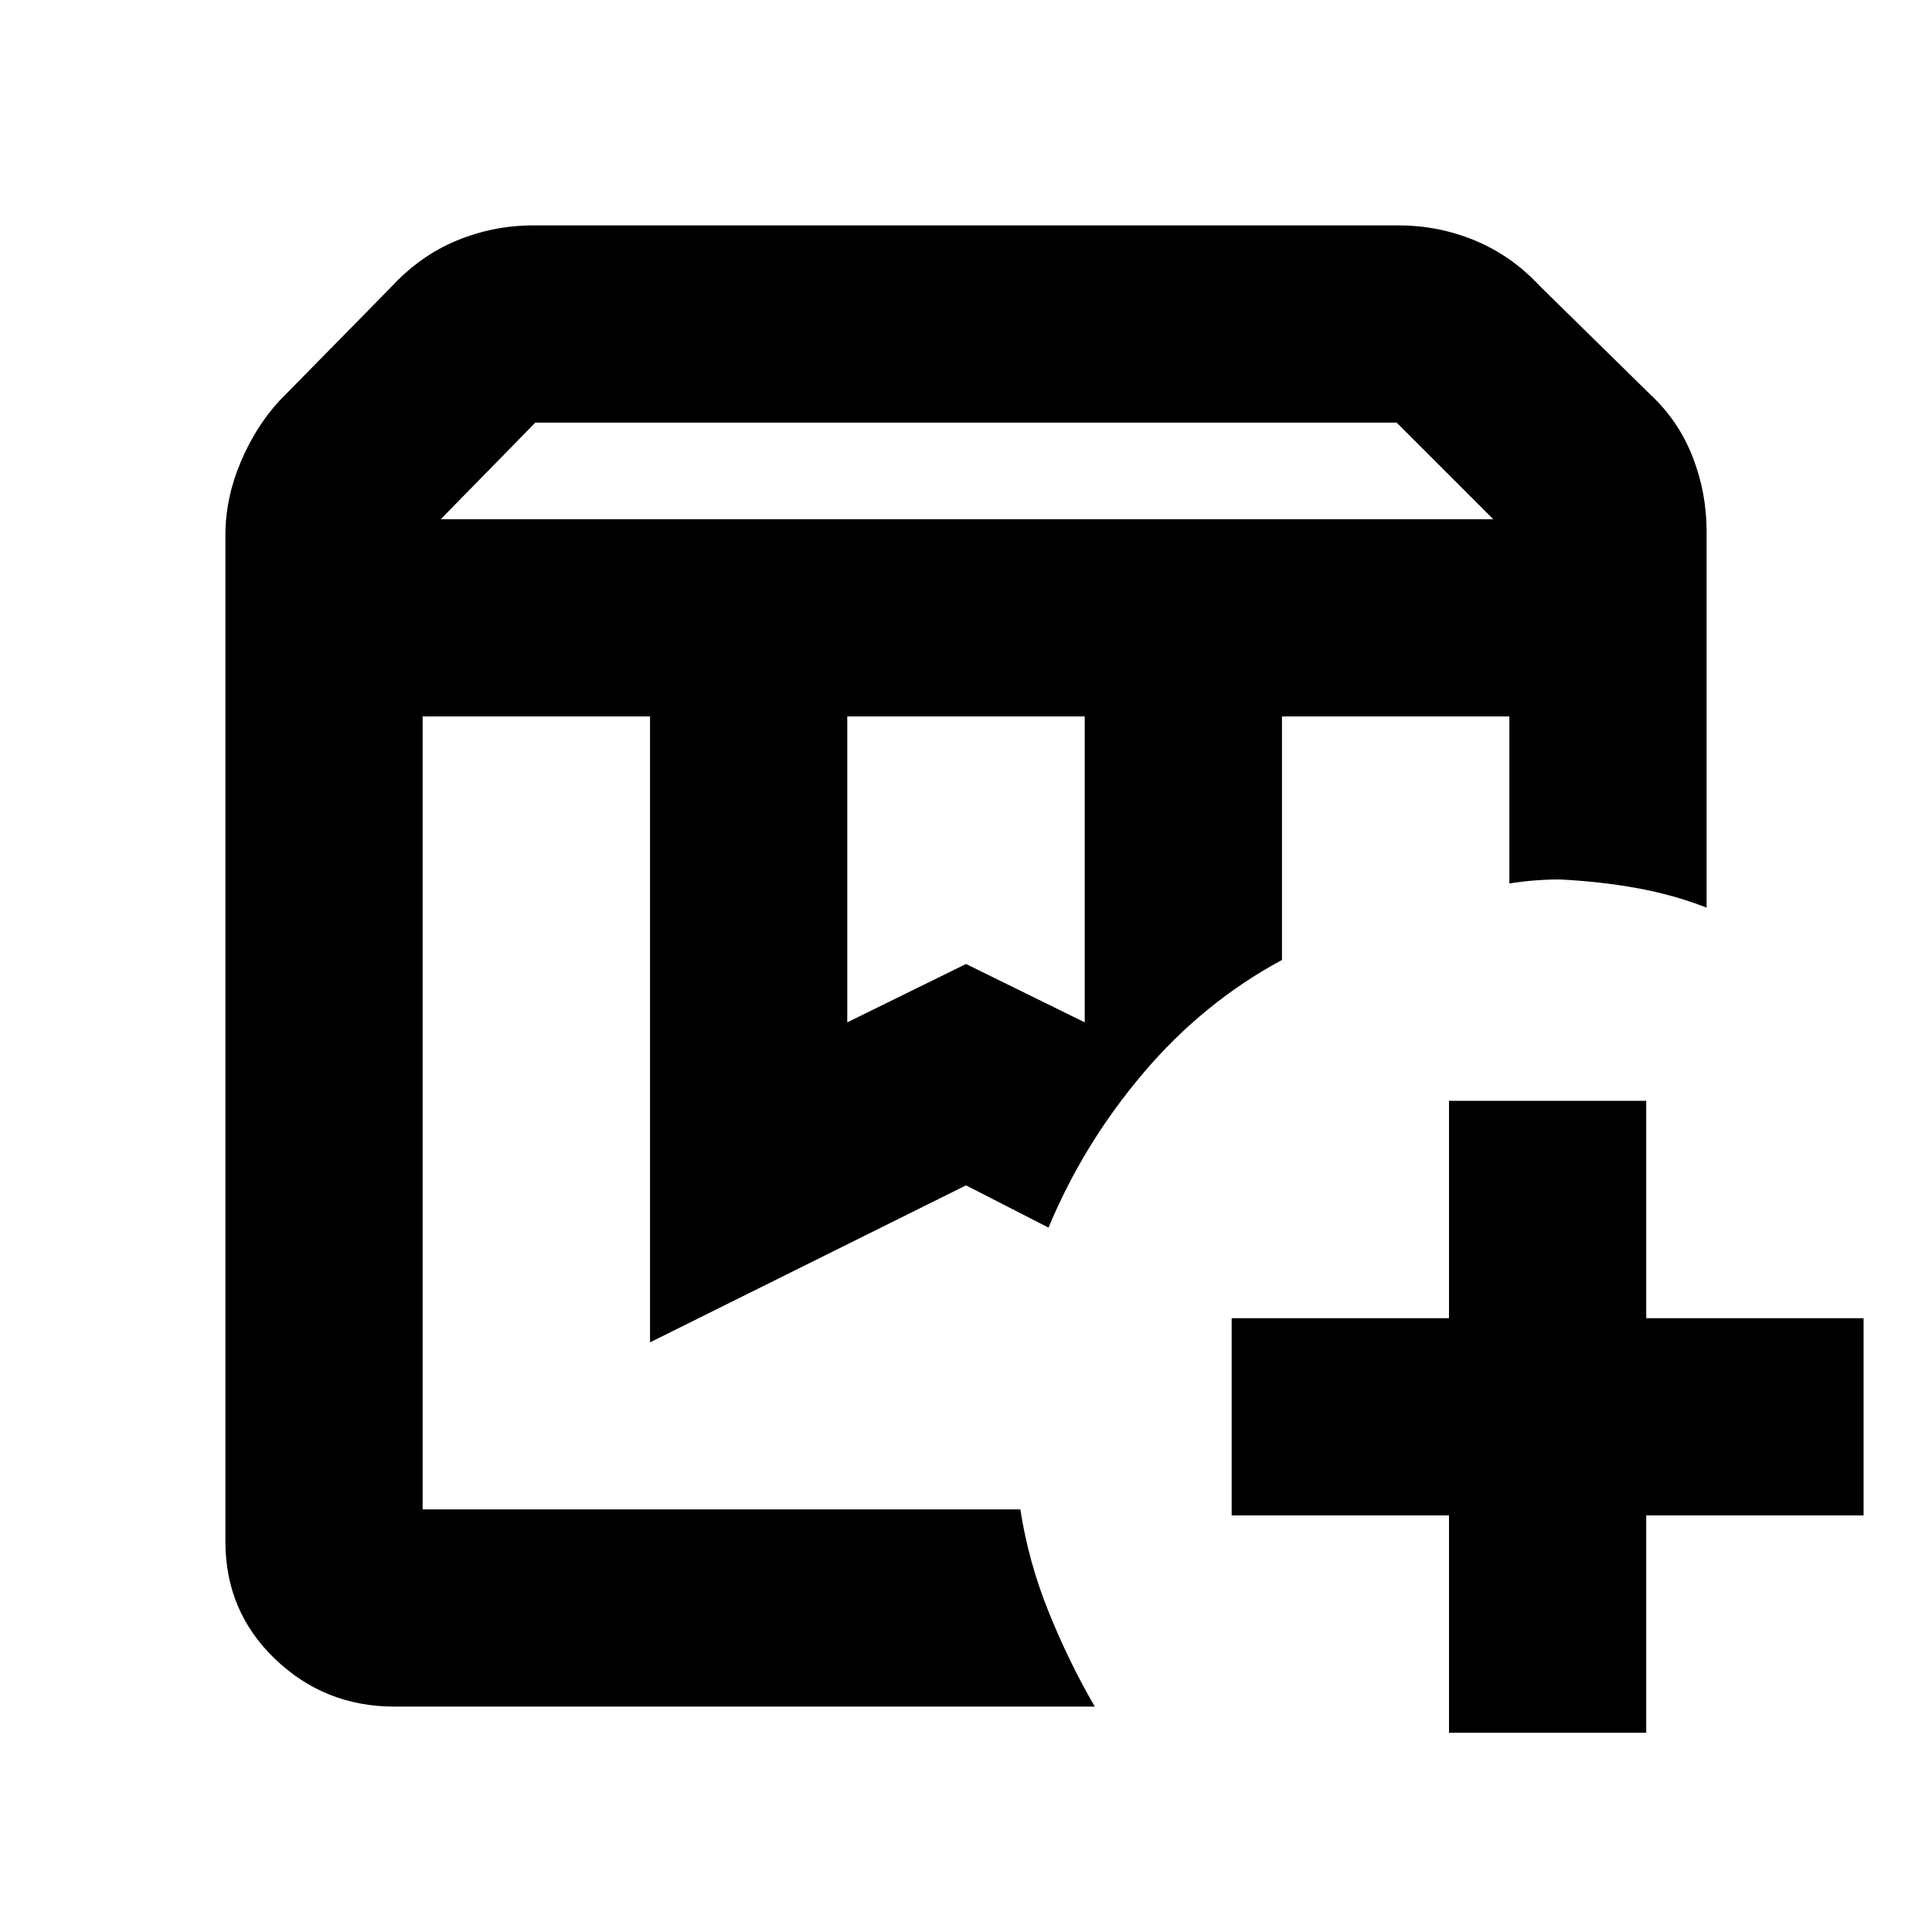 <svg xmlns="http://www.w3.org/2000/svg" height="20" viewBox="0 -960 960 960" width="20"><path d="M637-604h113-113Zm-427 0h311-17 3-297Zm9-98h523l-48-48H266l-47 48Zm202 250 59-29 59 29v-152H421v152Zm123 340H196q-34.65 0-59.325-23.65Q112-159.3 112-194v-500q0-18.35 7.5-36.175Q127-748 138.763-760.778L194-817q14.548-15.828 32.812-23.414Q245.076-848 265-848h430q19.765 0 37.882 7.5Q751-833 765-818l55 54q14 13 21 30.875T848-696v187q-16.162-6.333-34.412-9.667Q795.338-522 775-523q-6 0-12.5.5T750-521v-83H637v121q-39 21-68.813 56.104Q538.373-391.792 521-350l-41-21-157 78v-311H210v394h297q4 26 14.1 51.018Q531.2-133.965 544-112Zm176 13v-108H612v-98h108v-108h98v108h108v98H818v108h-98Z"/></svg>